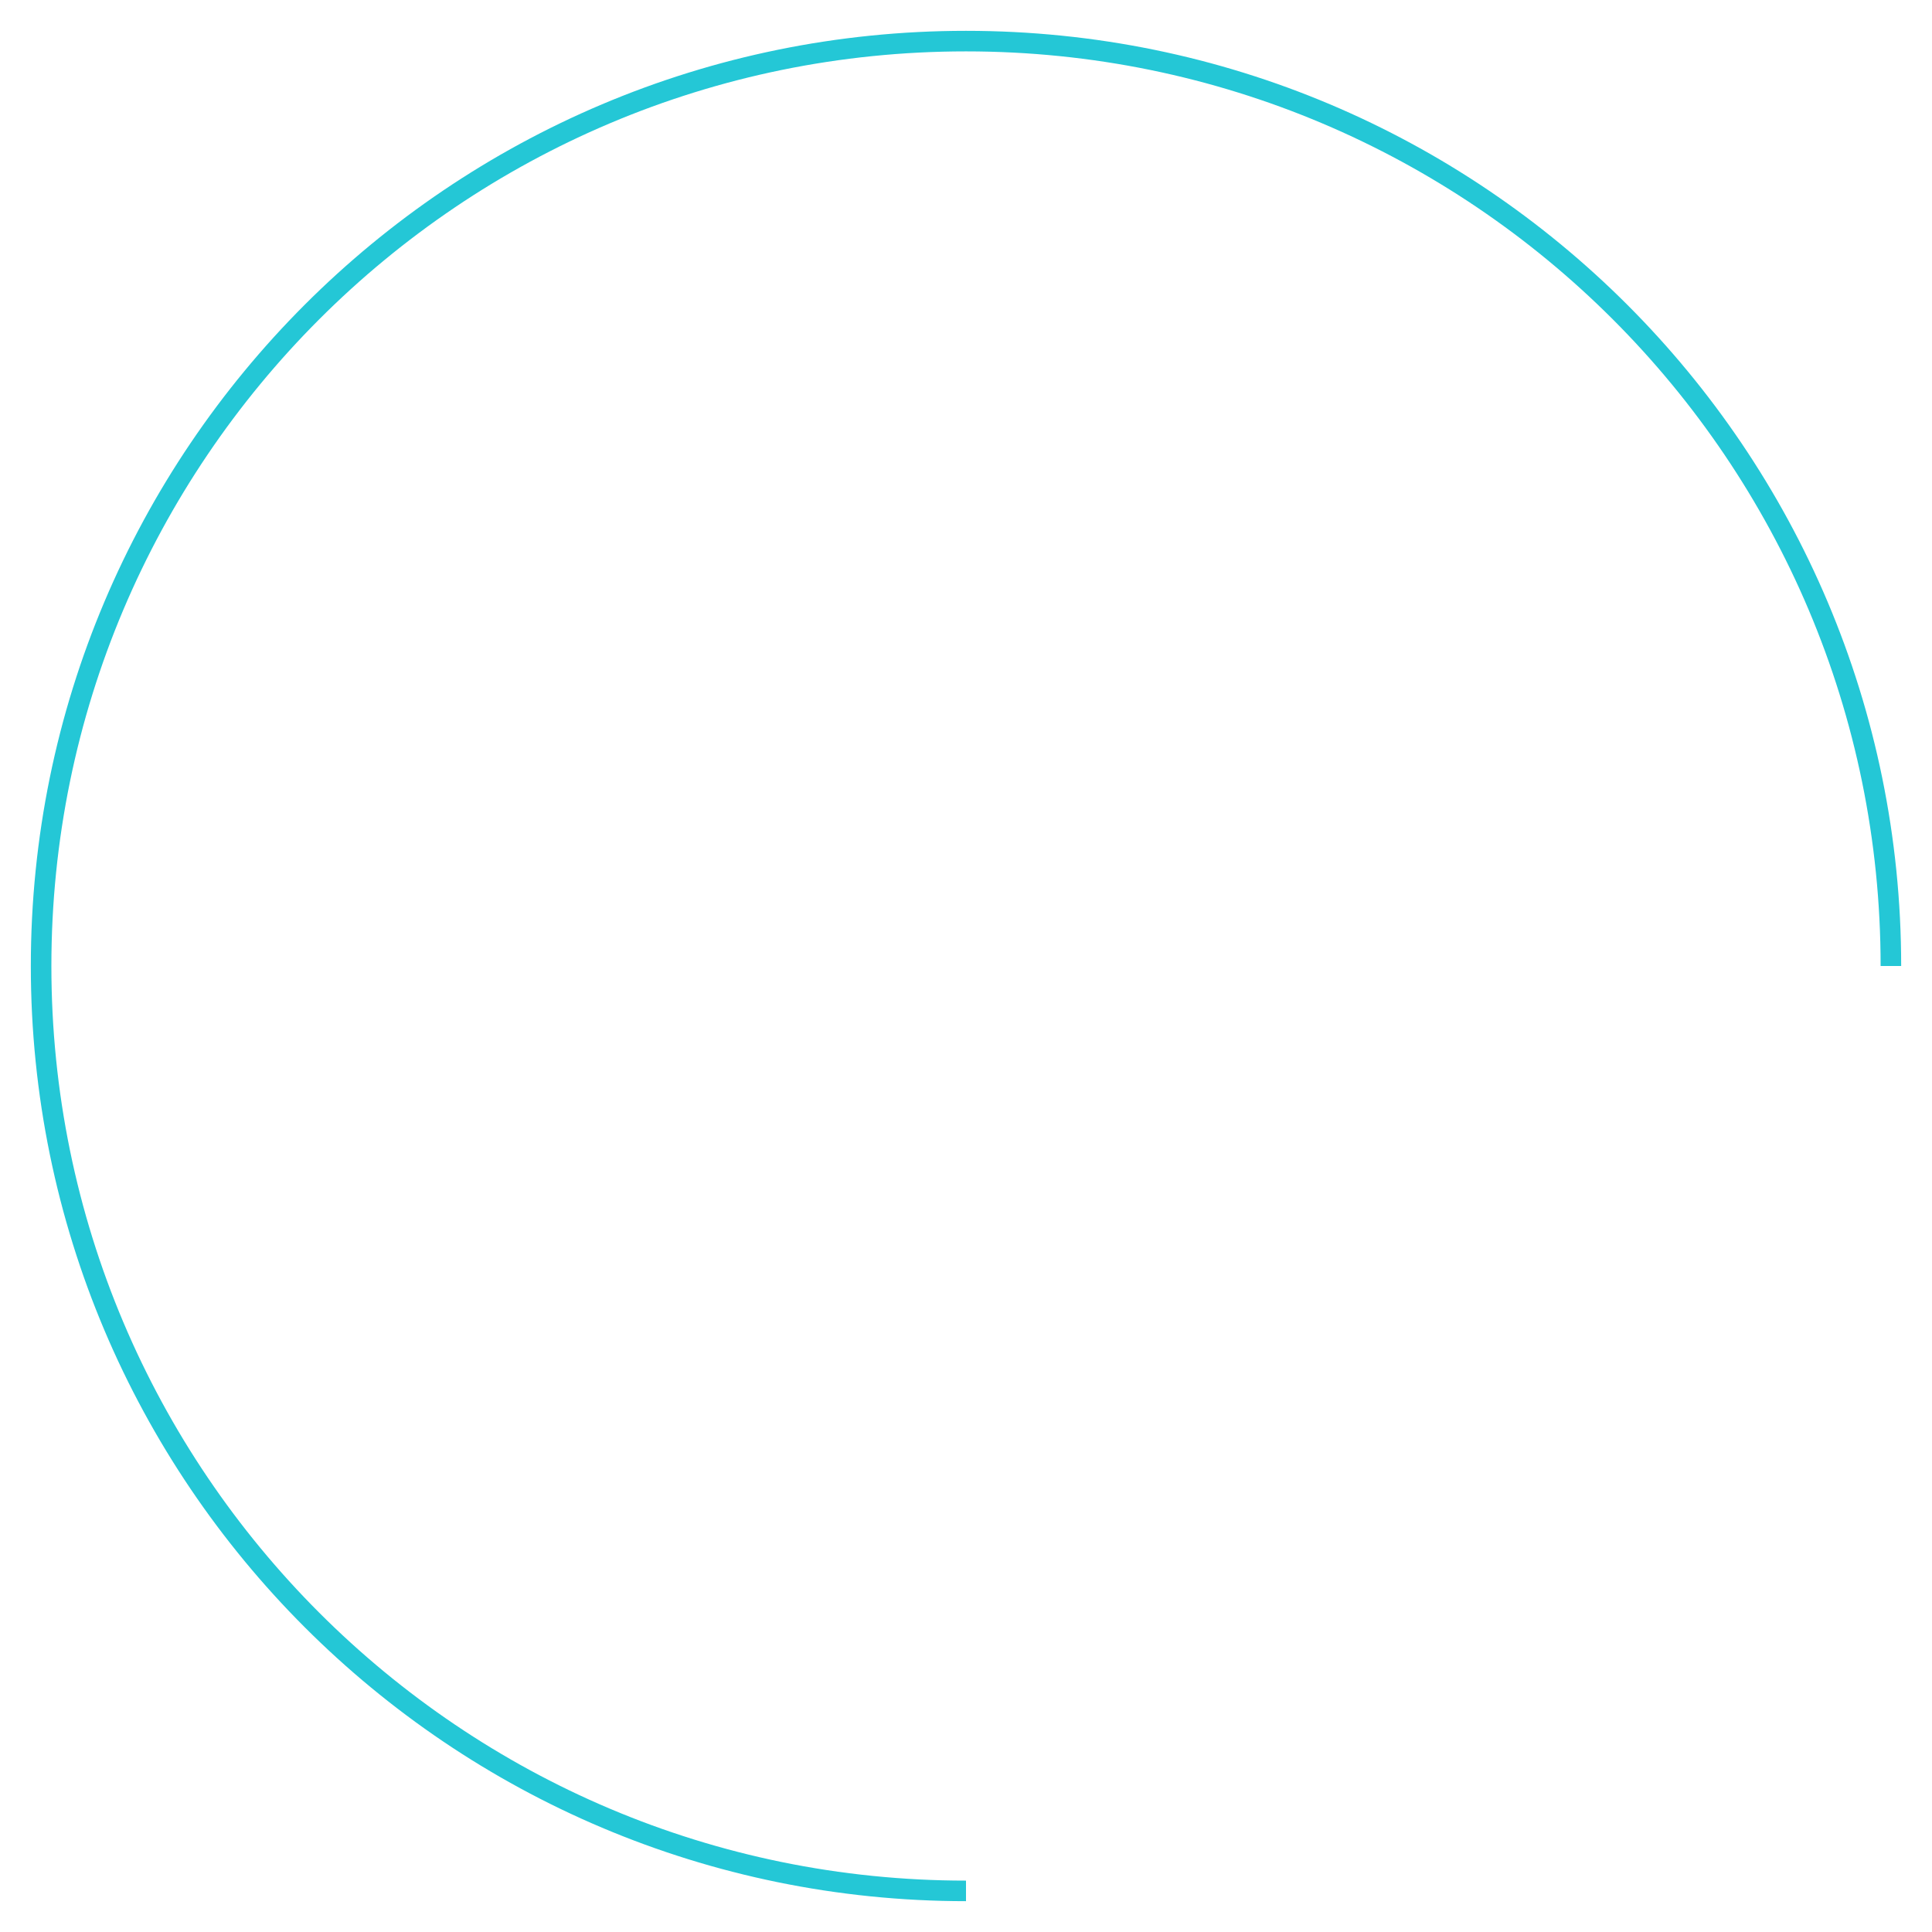 <svg xmlns="http://www.w3.org/2000/svg" width="94" height="94" fill="none" viewBox="0 0 94 94"><path stroke="#24c7d6" strokeLinecap="round" stroke-linejoin="round" strokeWidth="3" d="M92 47C92 22.147 71.853 2 47 2C22.147 2 2 22.147 2 47C2 71.853 22.147 92 47 92"/></svg>
